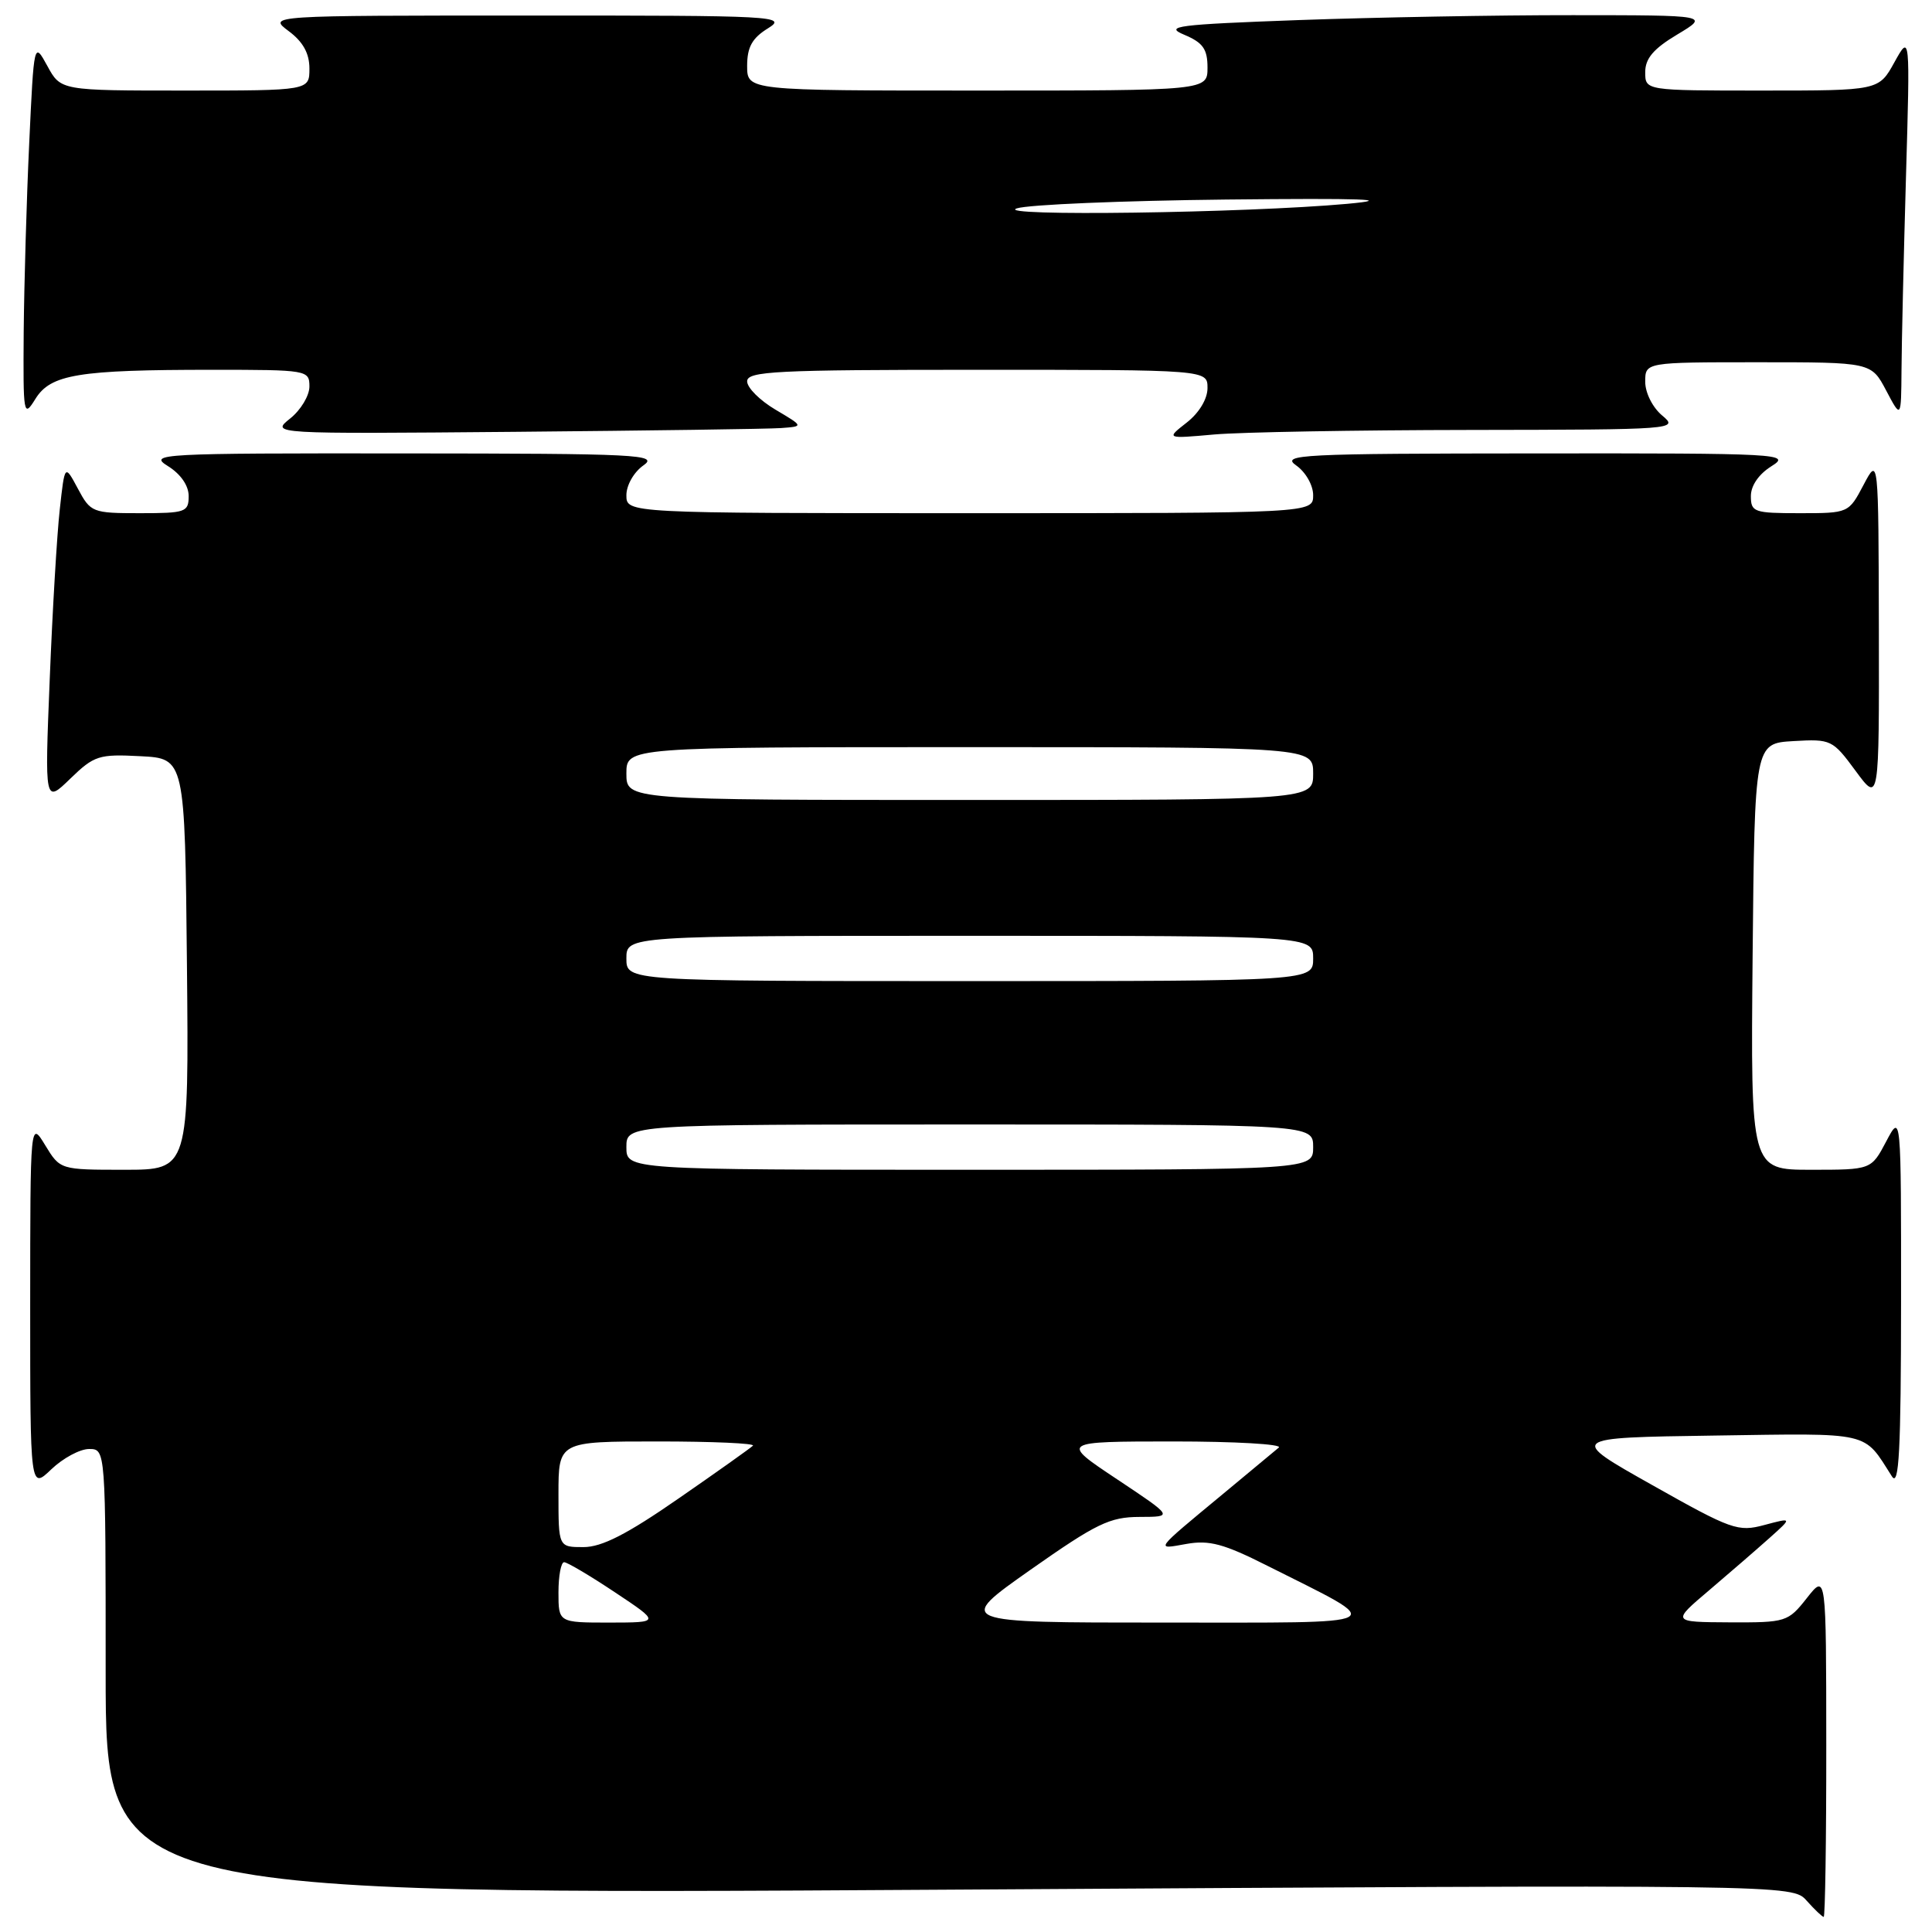 <?xml version="1.0" encoding="UTF-8" standalone="no"?>
<!DOCTYPE svg PUBLIC "-//W3C//DTD SVG 1.1//EN" "http://www.w3.org/Graphics/SVG/1.1/DTD/svg11.dtd" >
<svg xmlns="http://www.w3.org/2000/svg" xmlns:xlink="http://www.w3.org/1999/xlink" version="1.1" viewBox="0 0 256 256">
 <g >
 <path fill="currentColor"
d=" M 241.99 231.25 C 241.98 208.50 241.98 208.50 239.42 211.75 C 236.92 214.92 236.66 215.00 229.18 214.97 C 221.50 214.93 221.50 214.93 226.47 210.72 C 229.20 208.40 232.80 205.28 234.47 203.79 C 237.50 201.08 237.50 201.08 233.79 202.07 C 230.30 203.01 229.45 202.71 218.93 196.78 C 207.77 190.50 207.77 190.50 227.14 190.22 C 248.18 189.91 246.85 189.61 250.69 195.63 C 251.63 197.11 251.89 192.23 251.90 172.50 C 251.91 147.50 251.91 147.50 249.93 151.25 C 247.95 155.00 247.95 155.00 239.96 155.00 C 231.97 155.00 231.97 155.00 232.23 126.75 C 232.50 98.50 232.50 98.50 237.63 98.20 C 242.63 97.91 242.83 98.01 245.88 102.15 C 249.00 106.39 249.00 106.39 248.96 83.45 C 248.91 60.50 248.91 60.50 246.93 64.25 C 244.96 67.99 244.94 68.00 238.48 68.00 C 232.41 68.00 232.00 67.86 232.00 65.73 C 232.00 64.34 233.06 62.81 234.75 61.76 C 237.37 60.13 235.94 60.05 203.50 60.08 C 172.31 60.10 169.69 60.23 171.75 61.67 C 173.01 62.56 174.00 64.29 174.00 65.62 C 174.00 68.00 174.00 68.00 128.50 68.00 C 83.00 68.00 83.00 68.00 83.00 65.62 C 83.00 64.29 83.99 62.56 85.25 61.67 C 87.31 60.23 84.69 60.10 53.50 60.08 C 21.06 60.05 19.63 60.13 22.25 61.76 C 23.94 62.81 25.00 64.34 25.00 65.73 C 25.00 67.86 24.59 68.00 18.53 68.00 C 12.24 68.00 12.00 67.90 10.32 64.75 C 8.58 61.50 8.58 61.50 7.92 67.50 C 7.55 70.80 6.95 80.92 6.59 89.99 C 5.92 106.47 5.92 106.47 9.31 103.18 C 12.48 100.11 13.10 99.91 18.60 100.20 C 24.50 100.50 24.50 100.50 24.77 127.75 C 25.03 155.00 25.03 155.00 16.50 155.00 C 7.97 155.00 7.97 155.00 5.99 151.75 C 4.01 148.50 4.01 148.50 4.00 172.94 C 4.00 197.37 4.00 197.37 6.80 194.69 C 8.35 193.21 10.60 192.00 11.80 192.00 C 14.00 192.00 14.00 192.00 14.00 221.54 C 14.00 251.08 14.00 251.08 125.75 250.39 C 237.50 249.71 237.50 249.71 239.40 251.86 C 240.45 253.04 241.47 254.00 241.65 254.00 C 241.84 254.00 242.00 243.76 241.99 231.25 Z  M 103.50 56.72 C 106.50 56.50 106.50 56.50 102.75 54.28 C 100.69 53.06 99.00 51.38 99.00 50.53 C 99.00 49.19 102.76 49.00 129.50 49.00 C 160.00 49.00 160.00 49.00 160.00 51.42 C 160.00 52.86 158.90 54.70 157.25 55.99 C 154.50 58.14 154.50 58.14 160.90 57.57 C 164.41 57.26 179.71 56.99 194.90 56.97 C 222.03 56.93 222.46 56.90 220.25 55.06 C 218.98 54.00 218.00 52.05 218.00 50.59 C 218.00 48.00 218.00 48.00 232.98 48.00 C 247.95 48.00 247.95 48.00 249.93 51.75 C 251.91 55.50 251.91 55.50 251.96 49.00 C 251.98 45.42 252.25 33.95 252.55 23.50 C 253.10 4.50 253.10 4.50 251.02 8.25 C 248.95 12.00 248.95 12.00 233.48 12.00 C 218.00 12.00 218.00 12.00 218.00 9.56 C 218.00 7.75 219.10 6.45 222.25 4.57 C 226.50 2.02 226.50 2.02 208.41 2.01 C 198.46 2.00 182.12 2.30 172.09 2.66 C 155.91 3.25 154.20 3.47 156.93 4.61 C 159.40 5.65 160.00 6.50 160.00 8.95 C 160.00 12.00 160.00 12.00 129.50 12.00 C 99.00 12.00 99.00 12.00 99.00 8.73 C 99.00 6.25 99.66 5.05 101.75 3.76 C 104.37 2.13 102.92 2.05 70.00 2.06 C 35.50 2.06 35.50 2.06 38.25 4.12 C 40.15 5.53 41.00 7.07 41.00 9.08 C 41.00 12.00 41.00 12.00 24.53 12.00 C 8.05 12.00 8.05 12.00 6.28 8.75 C 4.50 5.50 4.50 5.50 3.87 19.00 C 3.52 26.43 3.20 37.67 3.14 44.00 C 3.06 55.04 3.12 55.39 4.69 52.86 C 6.71 49.60 10.36 49.00 28.14 49.00 C 40.74 49.00 41.00 49.04 41.00 51.21 C 41.00 52.43 39.85 54.34 38.44 55.46 C 35.89 57.50 35.89 57.50 68.19 57.22 C 85.96 57.06 101.85 56.84 103.50 56.72 Z  M 74.00 211.00 C 74.00 208.80 74.34 207.00 74.75 207.00 C 75.16 207.00 78.20 208.80 81.50 211.00 C 87.50 214.99 87.50 214.99 80.75 215.00 C 74.00 215.00 74.00 215.00 74.00 211.00 Z  M 136.55 208.00 C 145.29 201.86 147.05 201.01 151.00 201.00 C 155.50 200.99 155.50 200.99 148.00 196.00 C 140.50 191.01 140.50 191.01 155.45 191.00 C 163.67 191.00 169.97 191.36 169.45 191.81 C 168.93 192.25 165.57 195.04 162.00 198.00 C 152.85 205.58 153.03 205.33 157.20 204.58 C 160.24 204.04 162.16 204.56 167.93 207.47 C 184.03 215.57 185.11 214.99 154.05 215.00 C 126.61 215.00 126.61 215.00 136.55 208.00 Z  M 74.00 198.00 C 74.00 191.00 74.00 191.00 87.17 191.00 C 94.41 191.00 100.08 191.25 99.77 191.56 C 99.46 191.87 95.03 195.02 89.91 198.56 C 83.06 203.31 79.74 205.00 77.31 205.00 C 74.00 205.00 74.00 205.00 74.00 198.00 Z  M 83.00 152.00 C 83.00 149.00 83.00 149.00 128.50 149.00 C 174.00 149.00 174.00 149.00 174.00 152.00 C 174.00 155.00 174.00 155.00 128.50 155.00 C 83.00 155.00 83.00 155.00 83.00 152.00 Z  M 83.00 127.00 C 83.00 124.00 83.00 124.00 128.50 124.00 C 174.00 124.00 174.00 124.00 174.00 127.00 C 174.00 130.00 174.00 130.00 128.50 130.00 C 83.00 130.00 83.00 130.00 83.00 127.00 Z  M 83.00 102.50 C 83.00 99.00 83.00 99.00 128.50 99.00 C 174.00 99.00 174.00 99.00 174.00 102.50 C 174.00 106.00 174.00 106.00 128.50 106.00 C 83.00 106.00 83.00 106.00 83.00 102.50 Z  M 134.74 27.61 C 136.26 27.11 148.75 26.59 162.50 26.44 C 180.68 26.25 185.04 26.41 178.50 27.01 C 165.06 28.23 131.42 28.70 134.74 27.61 Z "/>
</g>
</svg>